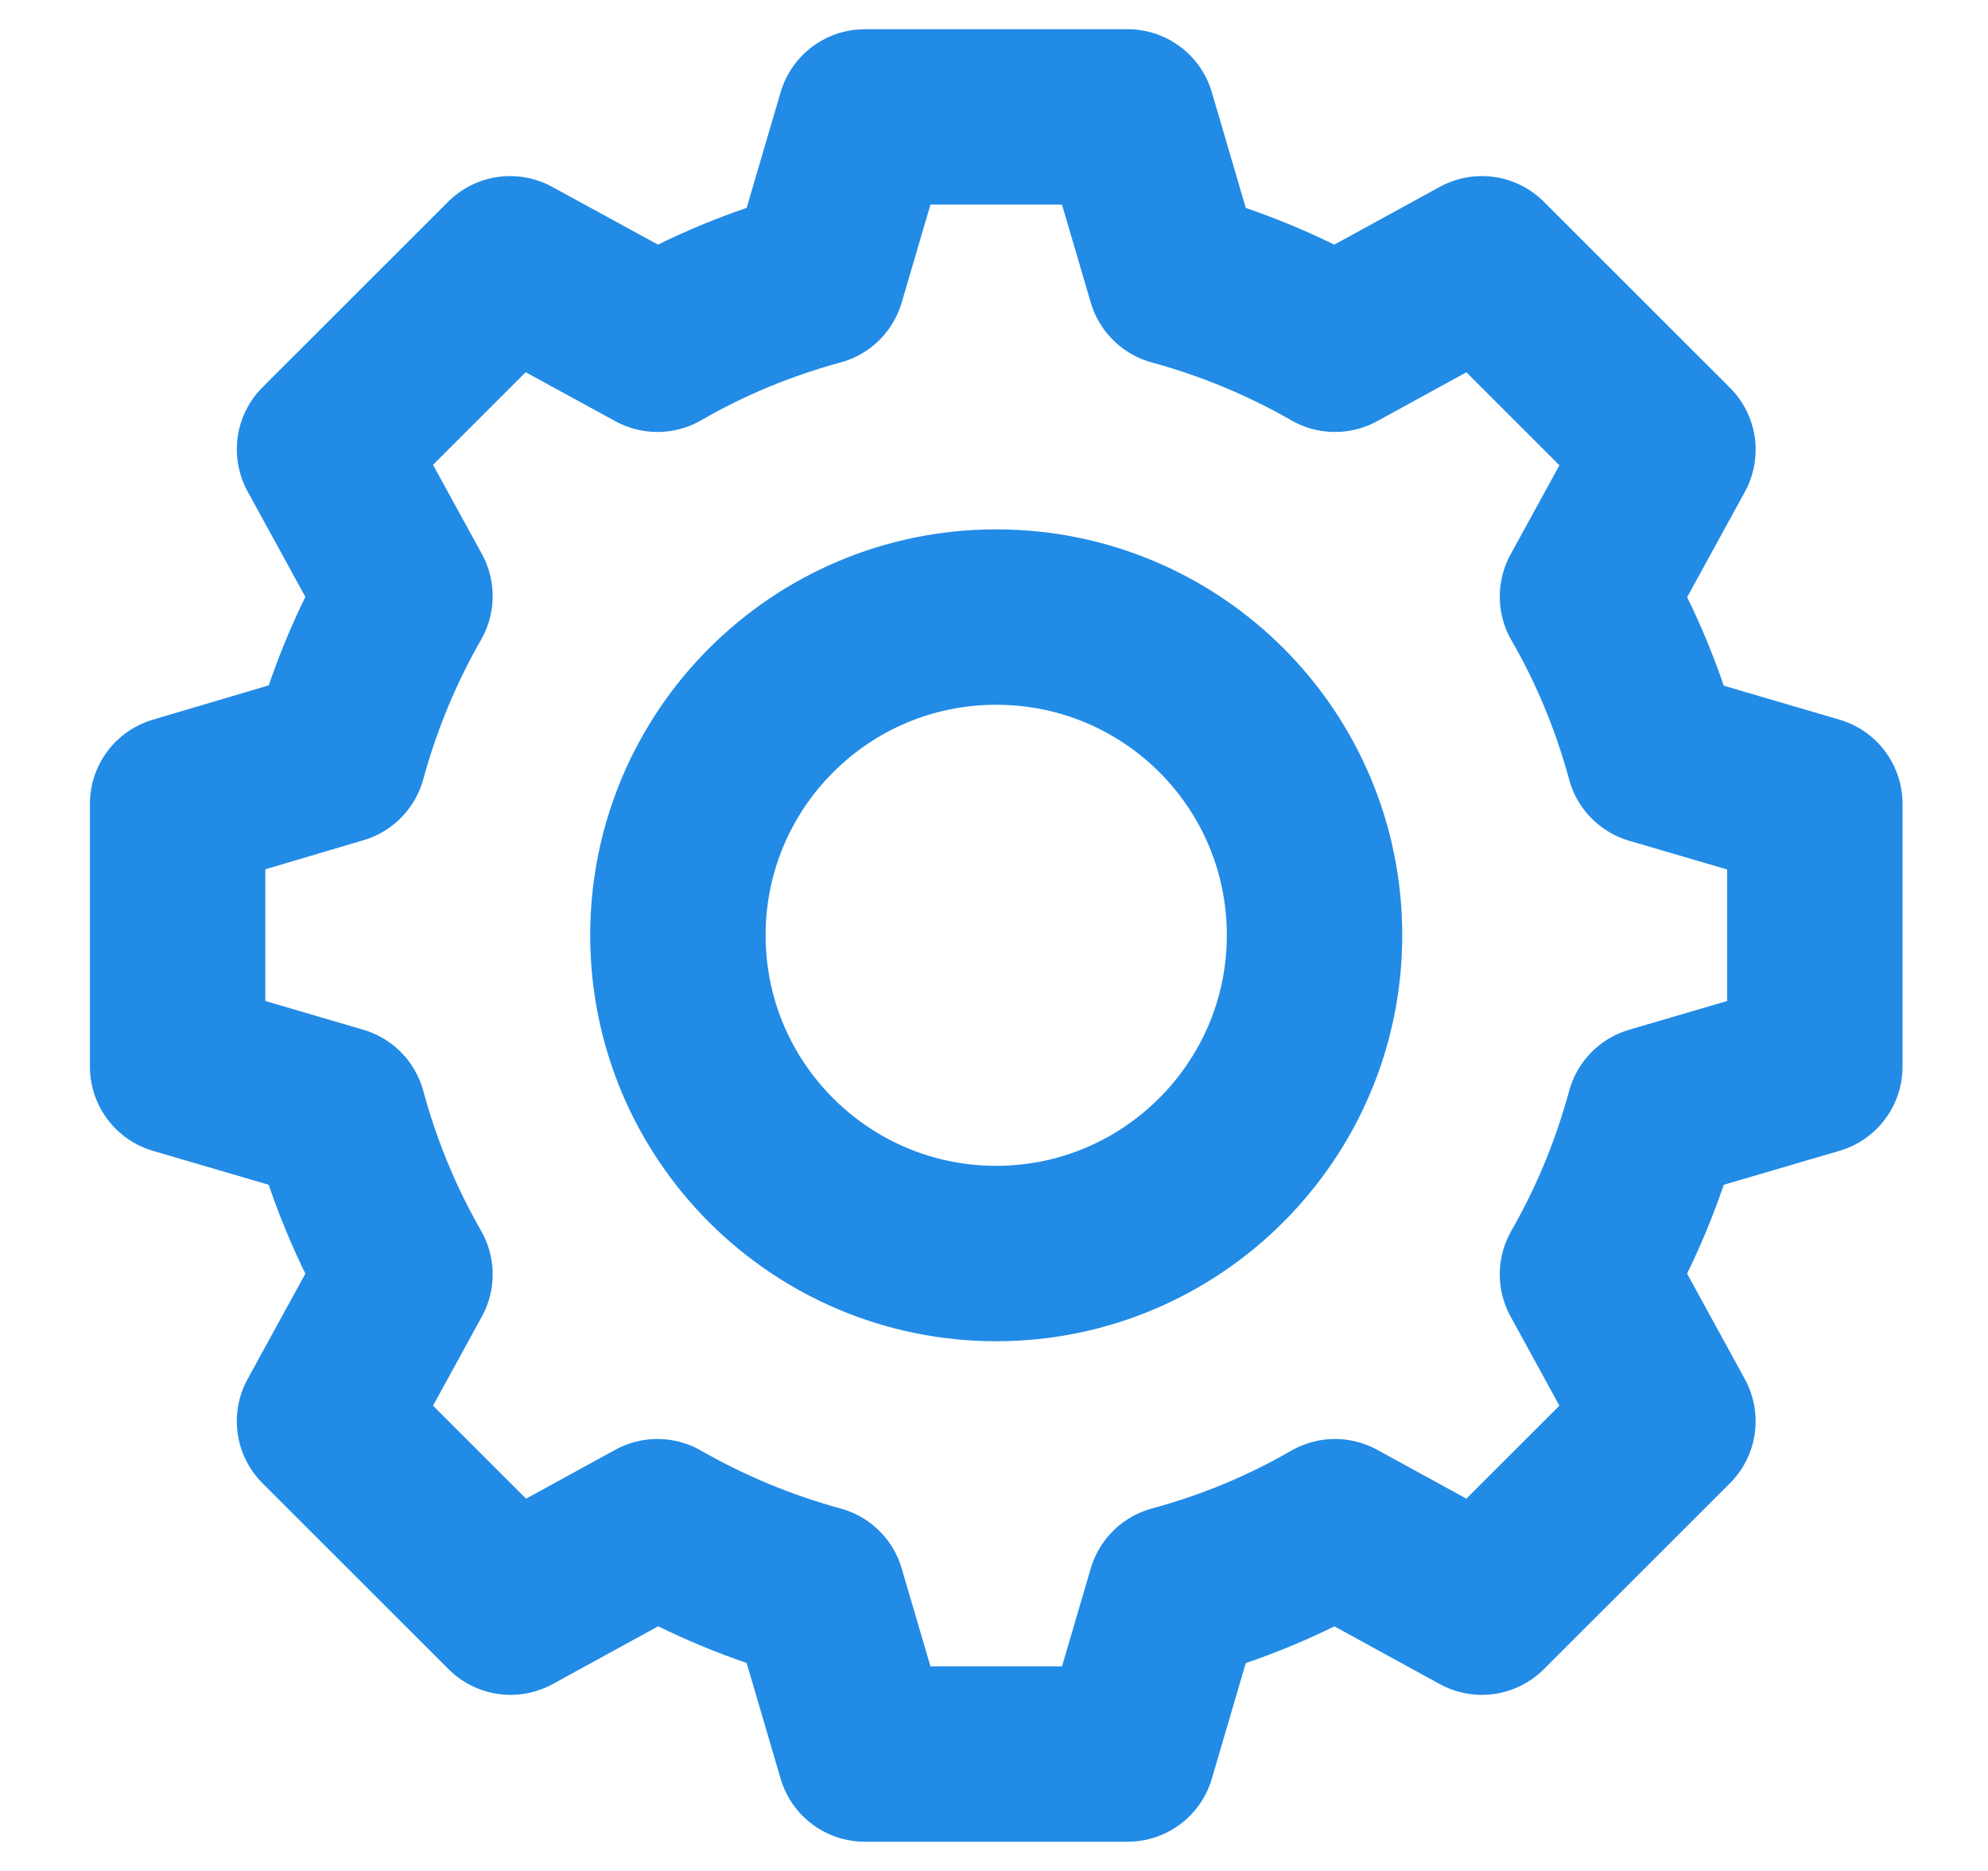 <svg width="17" height="16" viewBox="0 0 17 16" fill="none" xmlns="http://www.w3.org/2000/svg">
<path d="M15.519 9.122V6.874L14.142 6.47C14.01 5.984 13.82 5.525 13.575 5.102L14.263 3.846L12.672 2.256L11.416 2.944C10.989 2.699 10.53 2.508 10.047 2.376L9.643 1H7.395L6.991 2.376C6.505 2.508 6.046 2.699 5.622 2.944L4.362 2.256L2.775 3.842L3.463 5.098C3.218 5.525 3.028 5.984 2.896 6.466L1.519 6.874V9.122L2.896 9.526C3.028 10.012 3.218 10.471 3.463 10.898L2.775 12.154L4.366 13.744L5.622 13.056C6.05 13.301 6.508 13.492 6.991 13.624L7.395 15H9.643L10.047 13.624C10.534 13.492 10.992 13.301 11.416 13.056L12.672 13.744L14.263 12.154L13.575 10.898C13.82 10.471 14.01 10.012 14.142 9.526L15.519 9.122ZM8.519 10.72C7.018 10.72 5.797 9.503 5.797 7.998C5.797 6.497 7.014 5.277 8.519 5.277C10.024 5.277 11.241 6.493 11.241 7.998C11.241 9.499 10.02 10.72 8.519 10.72Z" stroke="#228BE6" stroke-width="1.5" stroke-miterlimit="10" stroke-linecap="round" stroke-linejoin="round"/>
</svg>
